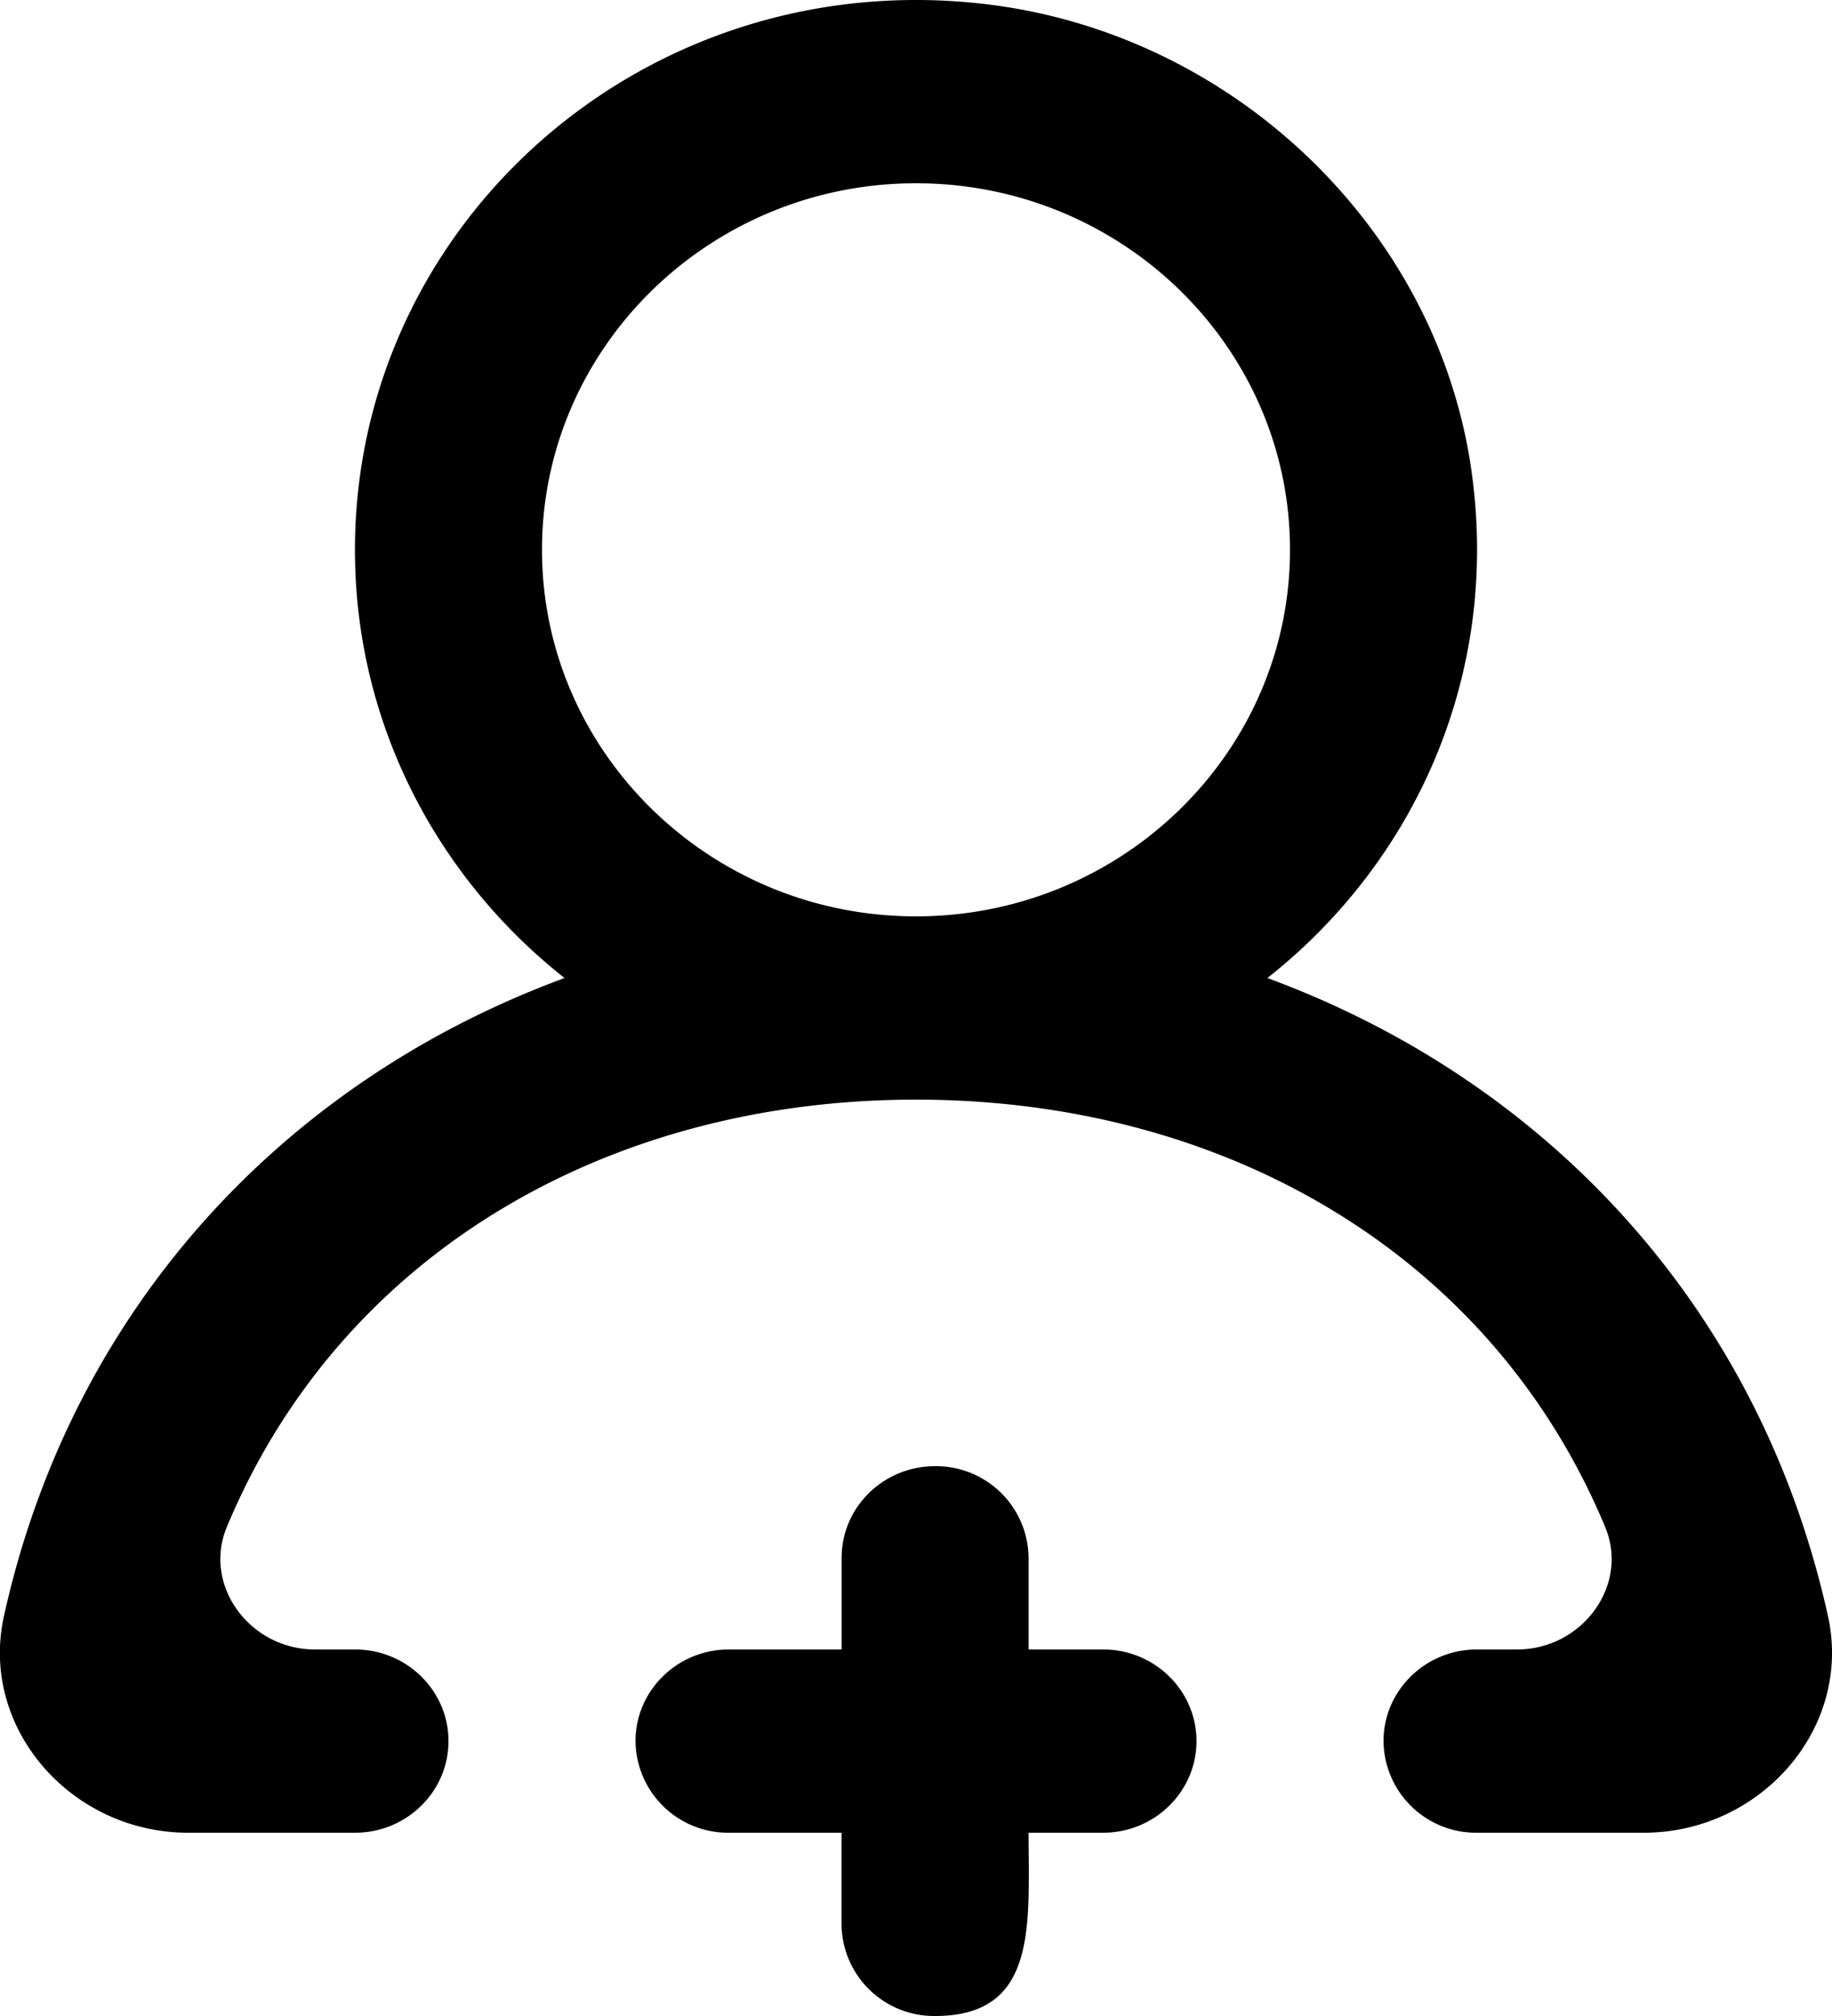 <svg xmlns="http://www.w3.org/2000/svg" viewBox="0 0 20 22"><path fill-rule="evenodd" d="M14.083 6c0-2.206-1.831-4-4.083-4-2.252 0-4.083 1.794-4.083 4S7.748 10 10 10c2.252 0 4.083-1.794 4.083-4m3.863 14h-1.821a1.01 1.01 0 01-1.021-1c0-.552.457-1 1.02-1h.439c.706 0 1.228-.697.96-1.338C16.287 13.698 13.383 12 10 12c-3.384 0-6.287 1.698-7.523 4.662-.268.641.254 1.338.96 1.338h.438c.564 0 1.021.448 1.021 1s-.457 1-1.02 1H2.053c-1.276 0-2.28-1.143-2.01-2.364.743-3.359 3.064-5.838 6.12-6.963C4.77 9.574 3.875 7.89 3.875 6c0-3.551 3.148-6.381 6.859-5.958 2.689.306 4.916 2.405 5.32 5.028.346 2.261-.598 4.326-2.218 5.603 3.056 1.125 5.377 3.604 6.12 6.963.27 1.221-.734 2.364-2.01 2.364m-4.884-1c0 .552-.457 1-1.02 1h-.813c0 1 .106 2-1.02 2a1.01 1.01 0 01-1.022-1v-1H7.958a1.01 1.01 0 01-1.02-1c0-.552.457-1 1.02-1h1.23v-1c0-.552.456-1 1.02-1a1.01 1.01 0 011.021 1v1h.813c.563 0 1.02.448 1.02 1"/></svg>